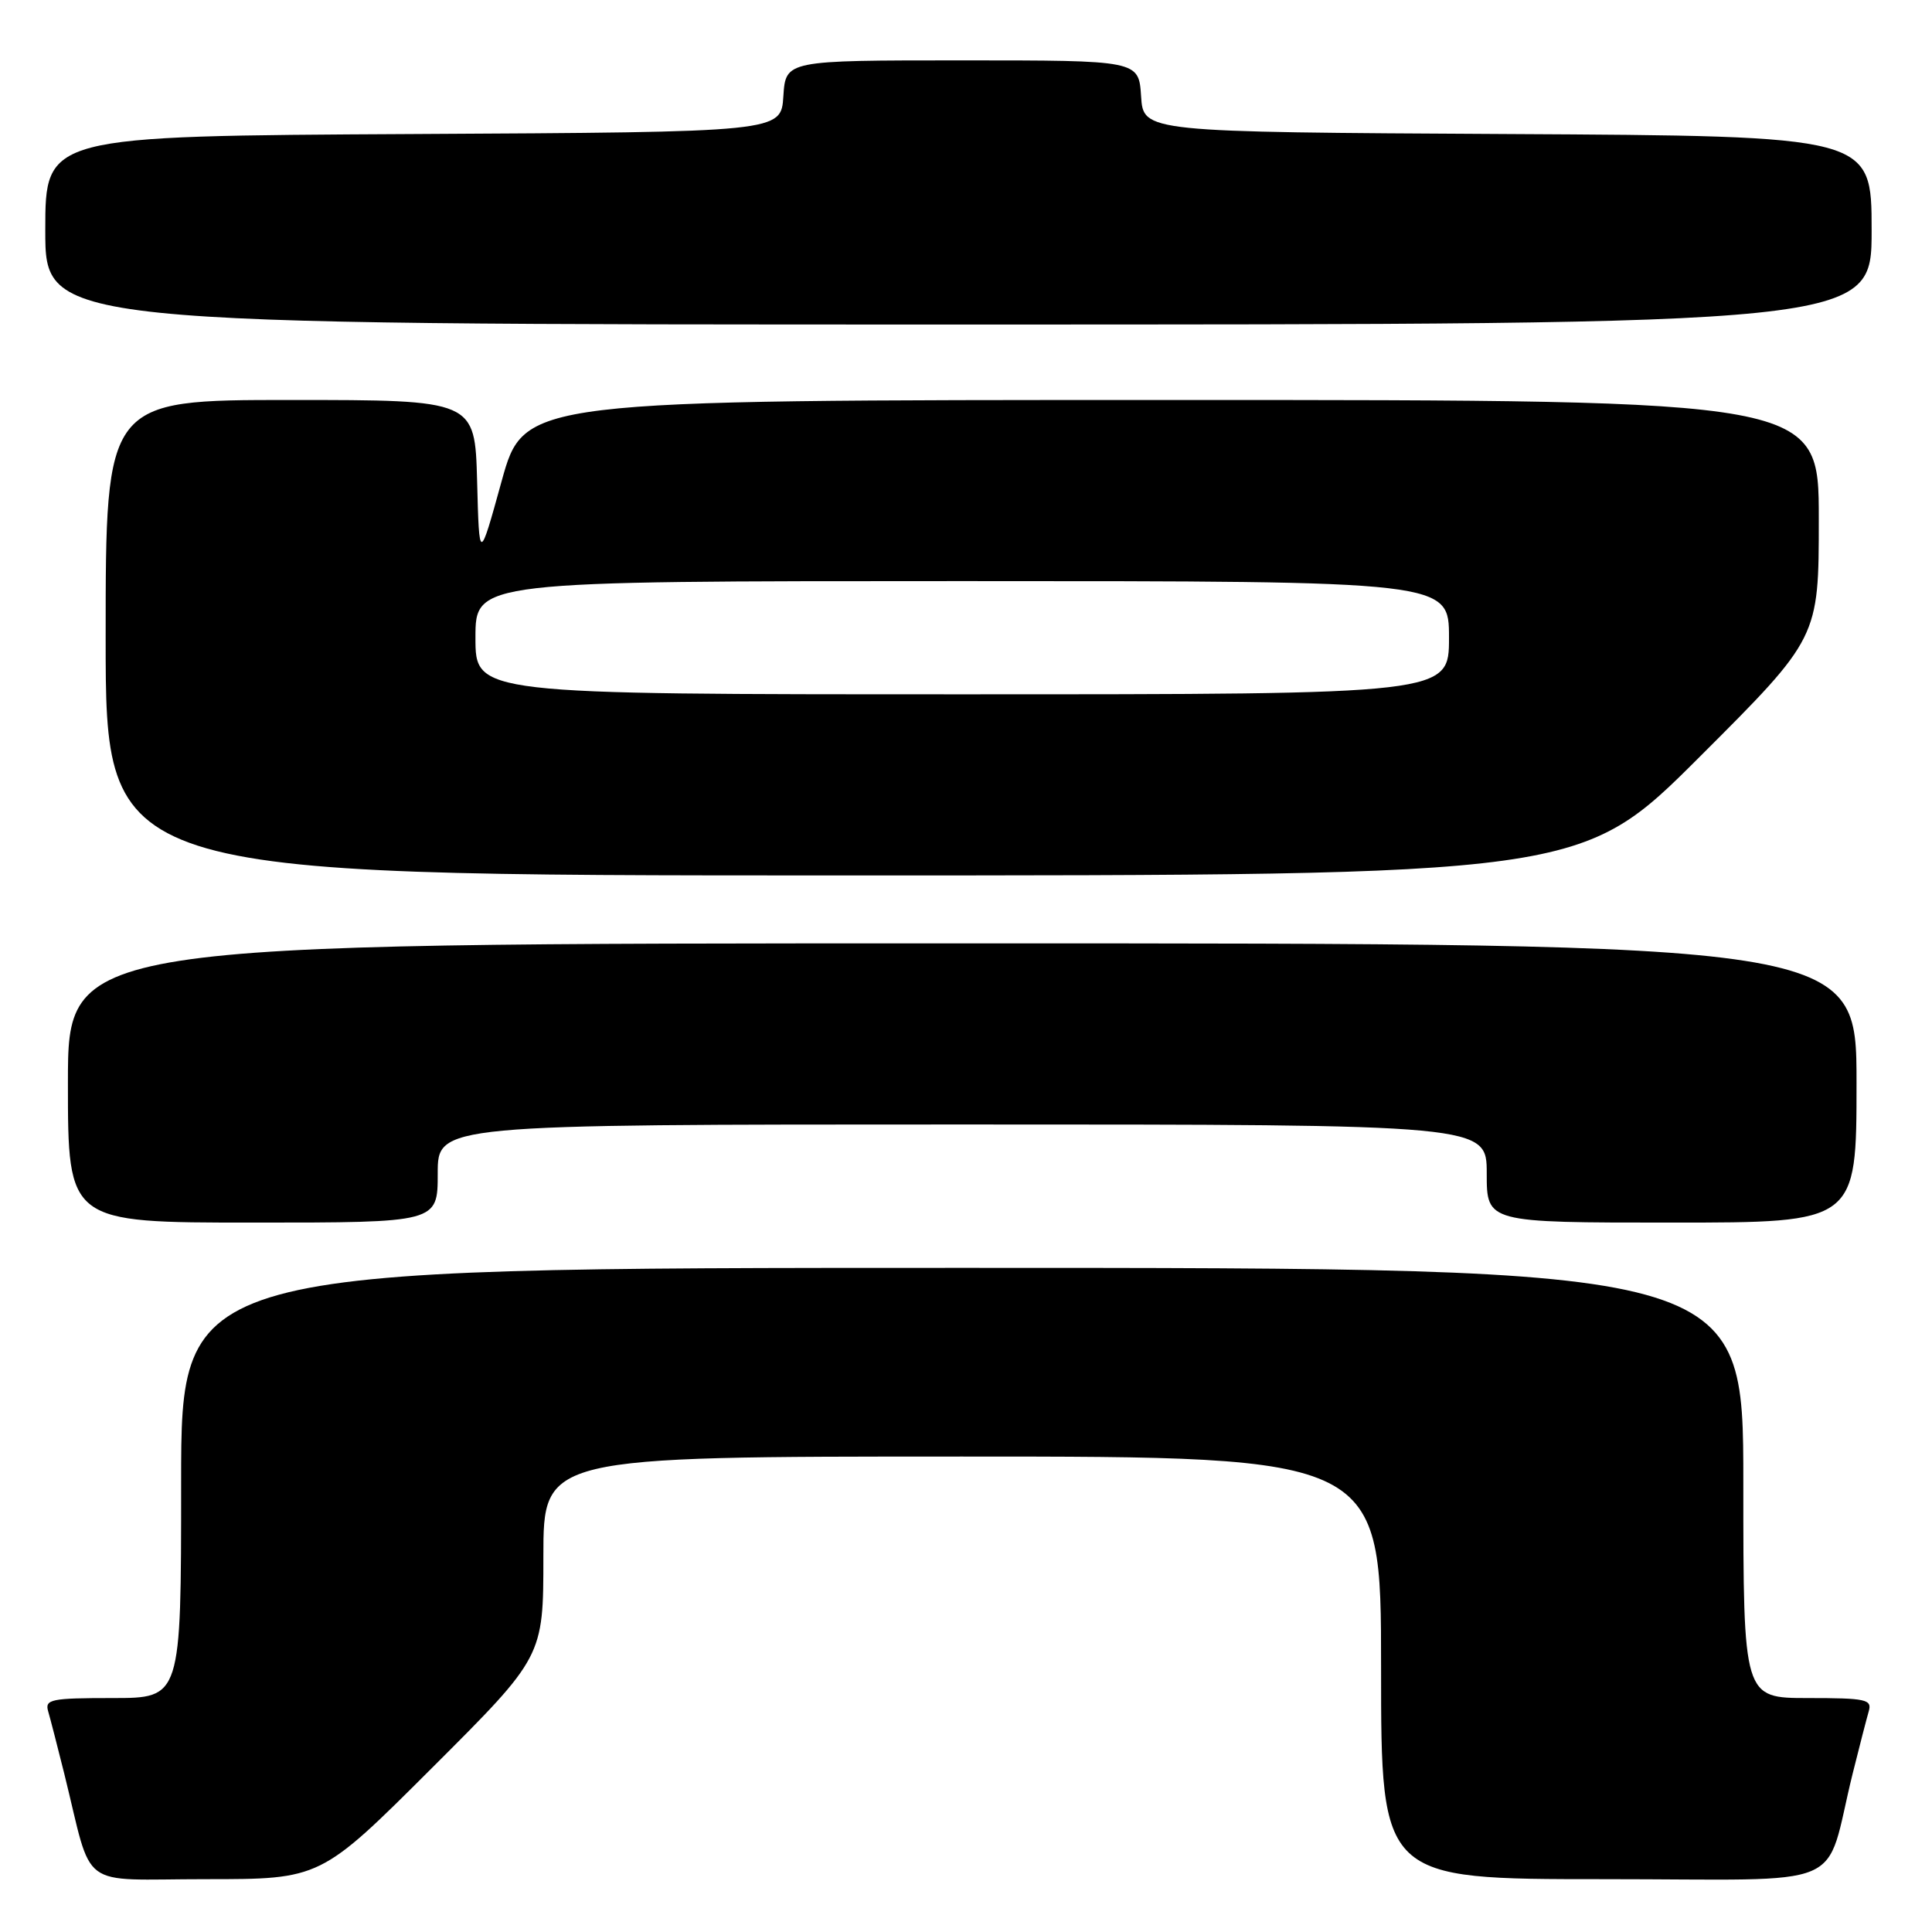 <?xml version="1.0" encoding="UTF-8" standalone="no"?>
<!DOCTYPE svg PUBLIC "-//W3C//DTD SVG 1.1//EN" "http://www.w3.org/Graphics/SVG/1.1/DTD/svg11.dtd" >
<svg xmlns="http://www.w3.org/2000/svg" xmlns:xlink="http://www.w3.org/1999/xlink" version="1.1" viewBox="0 0 256 256">
 <g >
 <path fill="currentColor"
d=" M 57.24 234.26 C 72.00 219.53 72.00 219.53 72.00 206.26 C 72.00 193.00 72.00 193.00 127.50 193.00 C 183.00 193.00 183.00 193.00 183.00 221.00 C 183.00 249.00 183.00 249.00 212.46 249.00 C 245.77 249.00 241.58 250.78 245.49 235.00 C 246.38 231.43 247.34 227.71 247.62 226.75 C 248.08 225.18 247.26 225.00 239.57 225.00 C 231.00 225.00 231.00 225.00 231.00 196.50 C 231.00 168.00 231.00 168.00 127.50 168.00 C 24.00 168.00 24.00 168.00 24.00 196.50 C 24.00 225.00 24.00 225.00 14.93 225.00 C 6.77 225.00 5.92 225.17 6.38 226.75 C 6.66 227.71 7.62 231.43 8.51 235.00 C 12.41 250.73 10.10 249.00 27.28 249.00 C 42.48 249.00 42.48 249.00 57.24 234.26 Z  M 58.00 155.50 C 58.00 149.00 58.00 149.00 127.50 149.00 C 197.00 149.00 197.00 149.00 197.00 155.50 C 197.00 162.00 197.00 162.00 221.50 162.00 C 246.00 162.00 246.00 162.00 246.00 143.50 C 246.00 125.00 246.00 125.00 127.50 125.00 C 9.00 125.00 9.00 125.00 9.00 143.50 C 9.00 162.00 9.00 162.00 33.50 162.00 C 58.00 162.00 58.00 162.00 58.00 155.50 Z  M 225.24 100.26 C 241.00 84.52 241.00 84.52 241.00 68.76 C 241.00 53.00 241.00 53.00 155.22 53.00 C 69.45 53.00 69.45 53.00 66.47 63.75 C 63.50 74.50 63.50 74.50 63.22 63.75 C 62.93 53.00 62.93 53.00 38.47 53.00 C 14.00 53.00 14.00 53.00 14.00 84.50 C 14.00 116.00 14.00 116.00 111.74 116.00 C 209.48 116.00 209.48 116.00 225.24 100.26 Z  M 248.00 30.51 C 248.00 18.02 248.00 18.02 199.75 17.76 C 151.50 17.50 151.50 17.50 151.20 12.75 C 150.89 8.00 150.89 8.00 127.50 8.00 C 104.11 8.00 104.11 8.00 103.80 12.75 C 103.50 17.50 103.50 17.50 54.75 17.76 C 6.00 18.02 6.00 18.02 6.00 30.51 C 6.00 43.00 6.00 43.00 127.00 43.00 C 248.00 43.00 248.00 43.00 248.00 30.51 Z  M 63.00 84.50 C 63.00 77.00 63.00 77.00 127.50 77.00 C 192.00 77.00 192.00 77.00 192.00 84.50 C 192.00 92.00 192.00 92.00 127.50 92.00 C 63.00 92.00 63.00 92.00 63.00 84.50 Z "/>
</g>
</svg>
